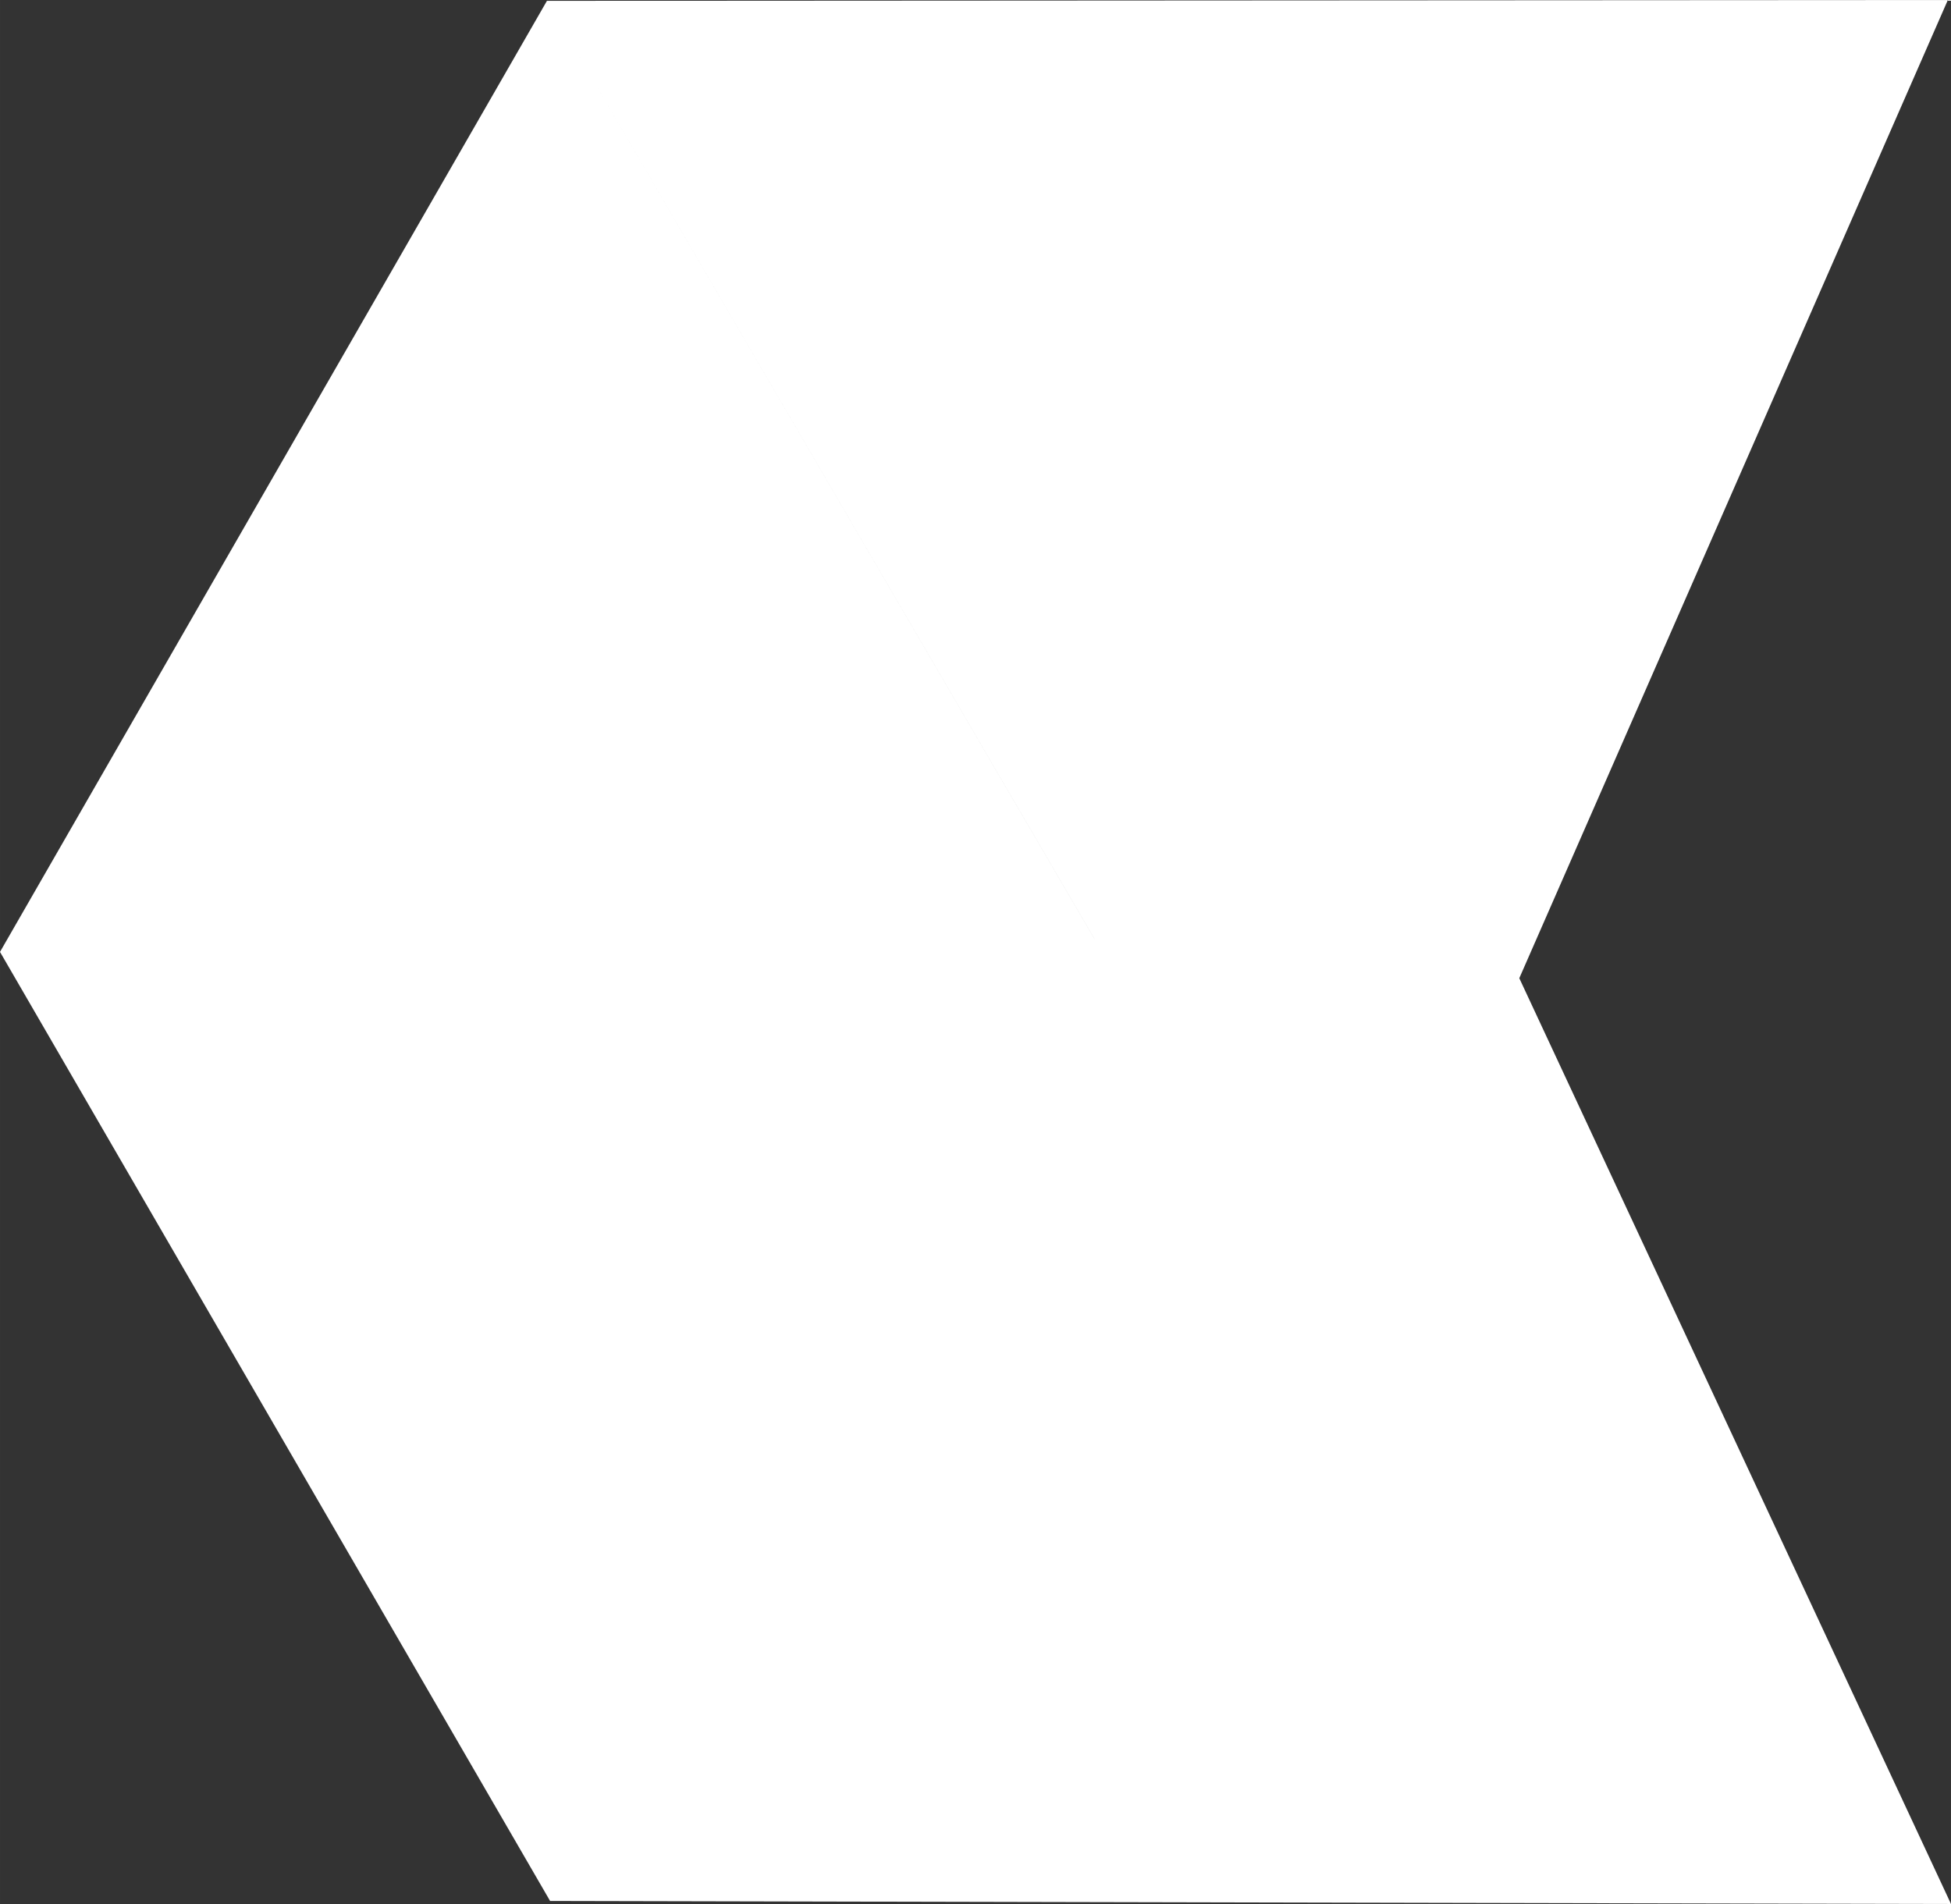 <?xml version="1.0" encoding="UTF-8"?>
<!DOCTYPE svg PUBLIC "-//W3C//DTD SVG 1.1//EN" "http://www.w3.org/Graphics/SVG/1.1/DTD/svg11.dtd">
<!-- Creator: CorelDRAW -->
<svg xmlns="http://www.w3.org/2000/svg" xml:space="preserve" width="147.106mm" height="143.574mm" version="1.1" style="shape-rendering:geometricPrecision; text-rendering:geometricPrecision; image-rendering:optimizeQuality; fill-rule:evenodd; clip-rule:evenodd"
viewBox="0 0 2767.11 2700.68"
 xmlns:xlink="http://www.w3.org/1999/xlink"
 xmlns:xodm="http://www.corel.com/coreldraw/odm/2003">
 <rect x="0" y="0" width="2767.11" height="2700.68" fill="#333333" stroke="none"/>
 <defs>
  <style type="text/css">
   <![CDATA[
    .fil0 {fill:white}
   ]]>
  </style>
 </defs>
 <g id="Layer_x0020_1">
  <path class="fil0" d="M2762.66 0l-607.83 1387.51 612.28 1313.17 -1986.91 -4.28 -780.2 -1346.17 775.75 -1349.05 1986.9 -1.18zm-1210.35 1331.87l0.01 -0.02 -776.57 -1330.66 776.55 1330.68z"/>
 </g>
</svg>
